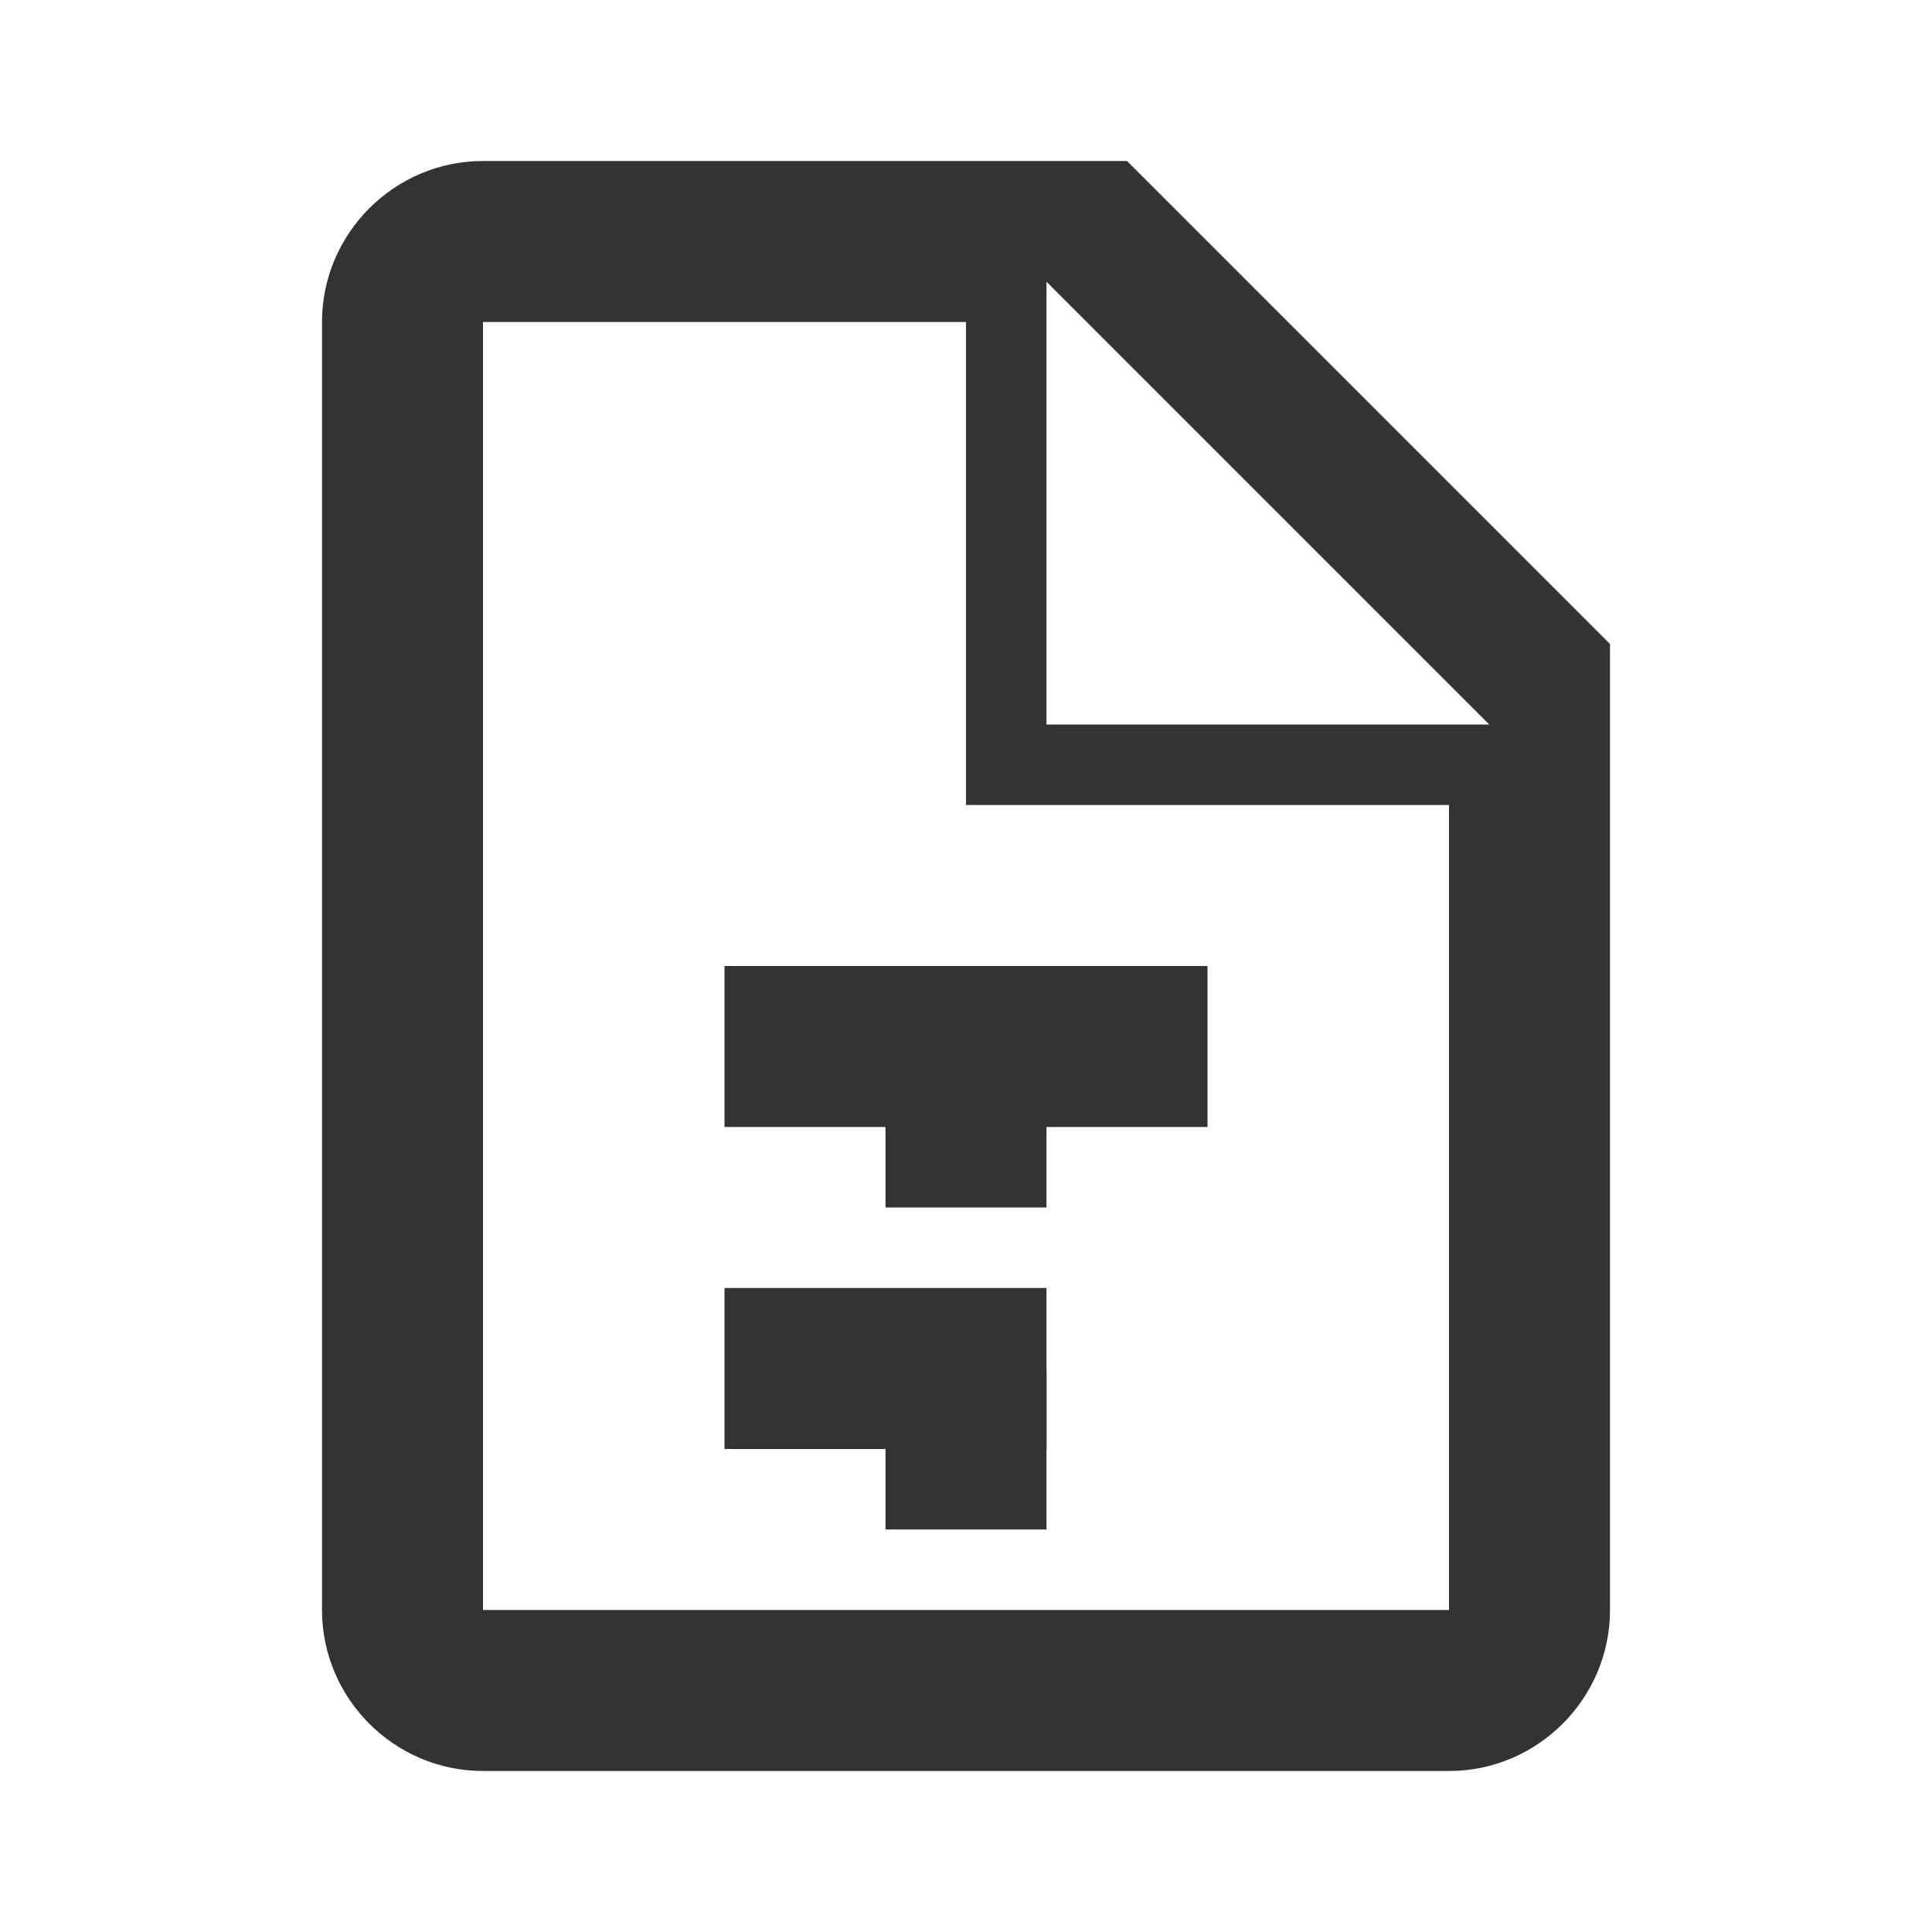 <?xml version="1.0" encoding="UTF-8"?>
<svg viewBox="0 0 24 24" xmlns="http://www.w3.org/2000/svg">
  <path d="M6 2C4.9 2 4 2.9 4 4V20C4 21.1 4.9 22 6 22H18C19.1 22 20 21.1 20 20V8L14 2H6ZM13 3.5L18.5 9H13V3.5ZM6 4H12V10H18V20H6V4ZM9 12V14H15V12H9ZM9 16V18H13V16H9Z" fill="#333333"/>
  <path d="M11 13H13V15H11V13Z" fill="#333333"/>
  <path d="M11 17H13V19H11V17Z" fill="#333333"/>
</svg>